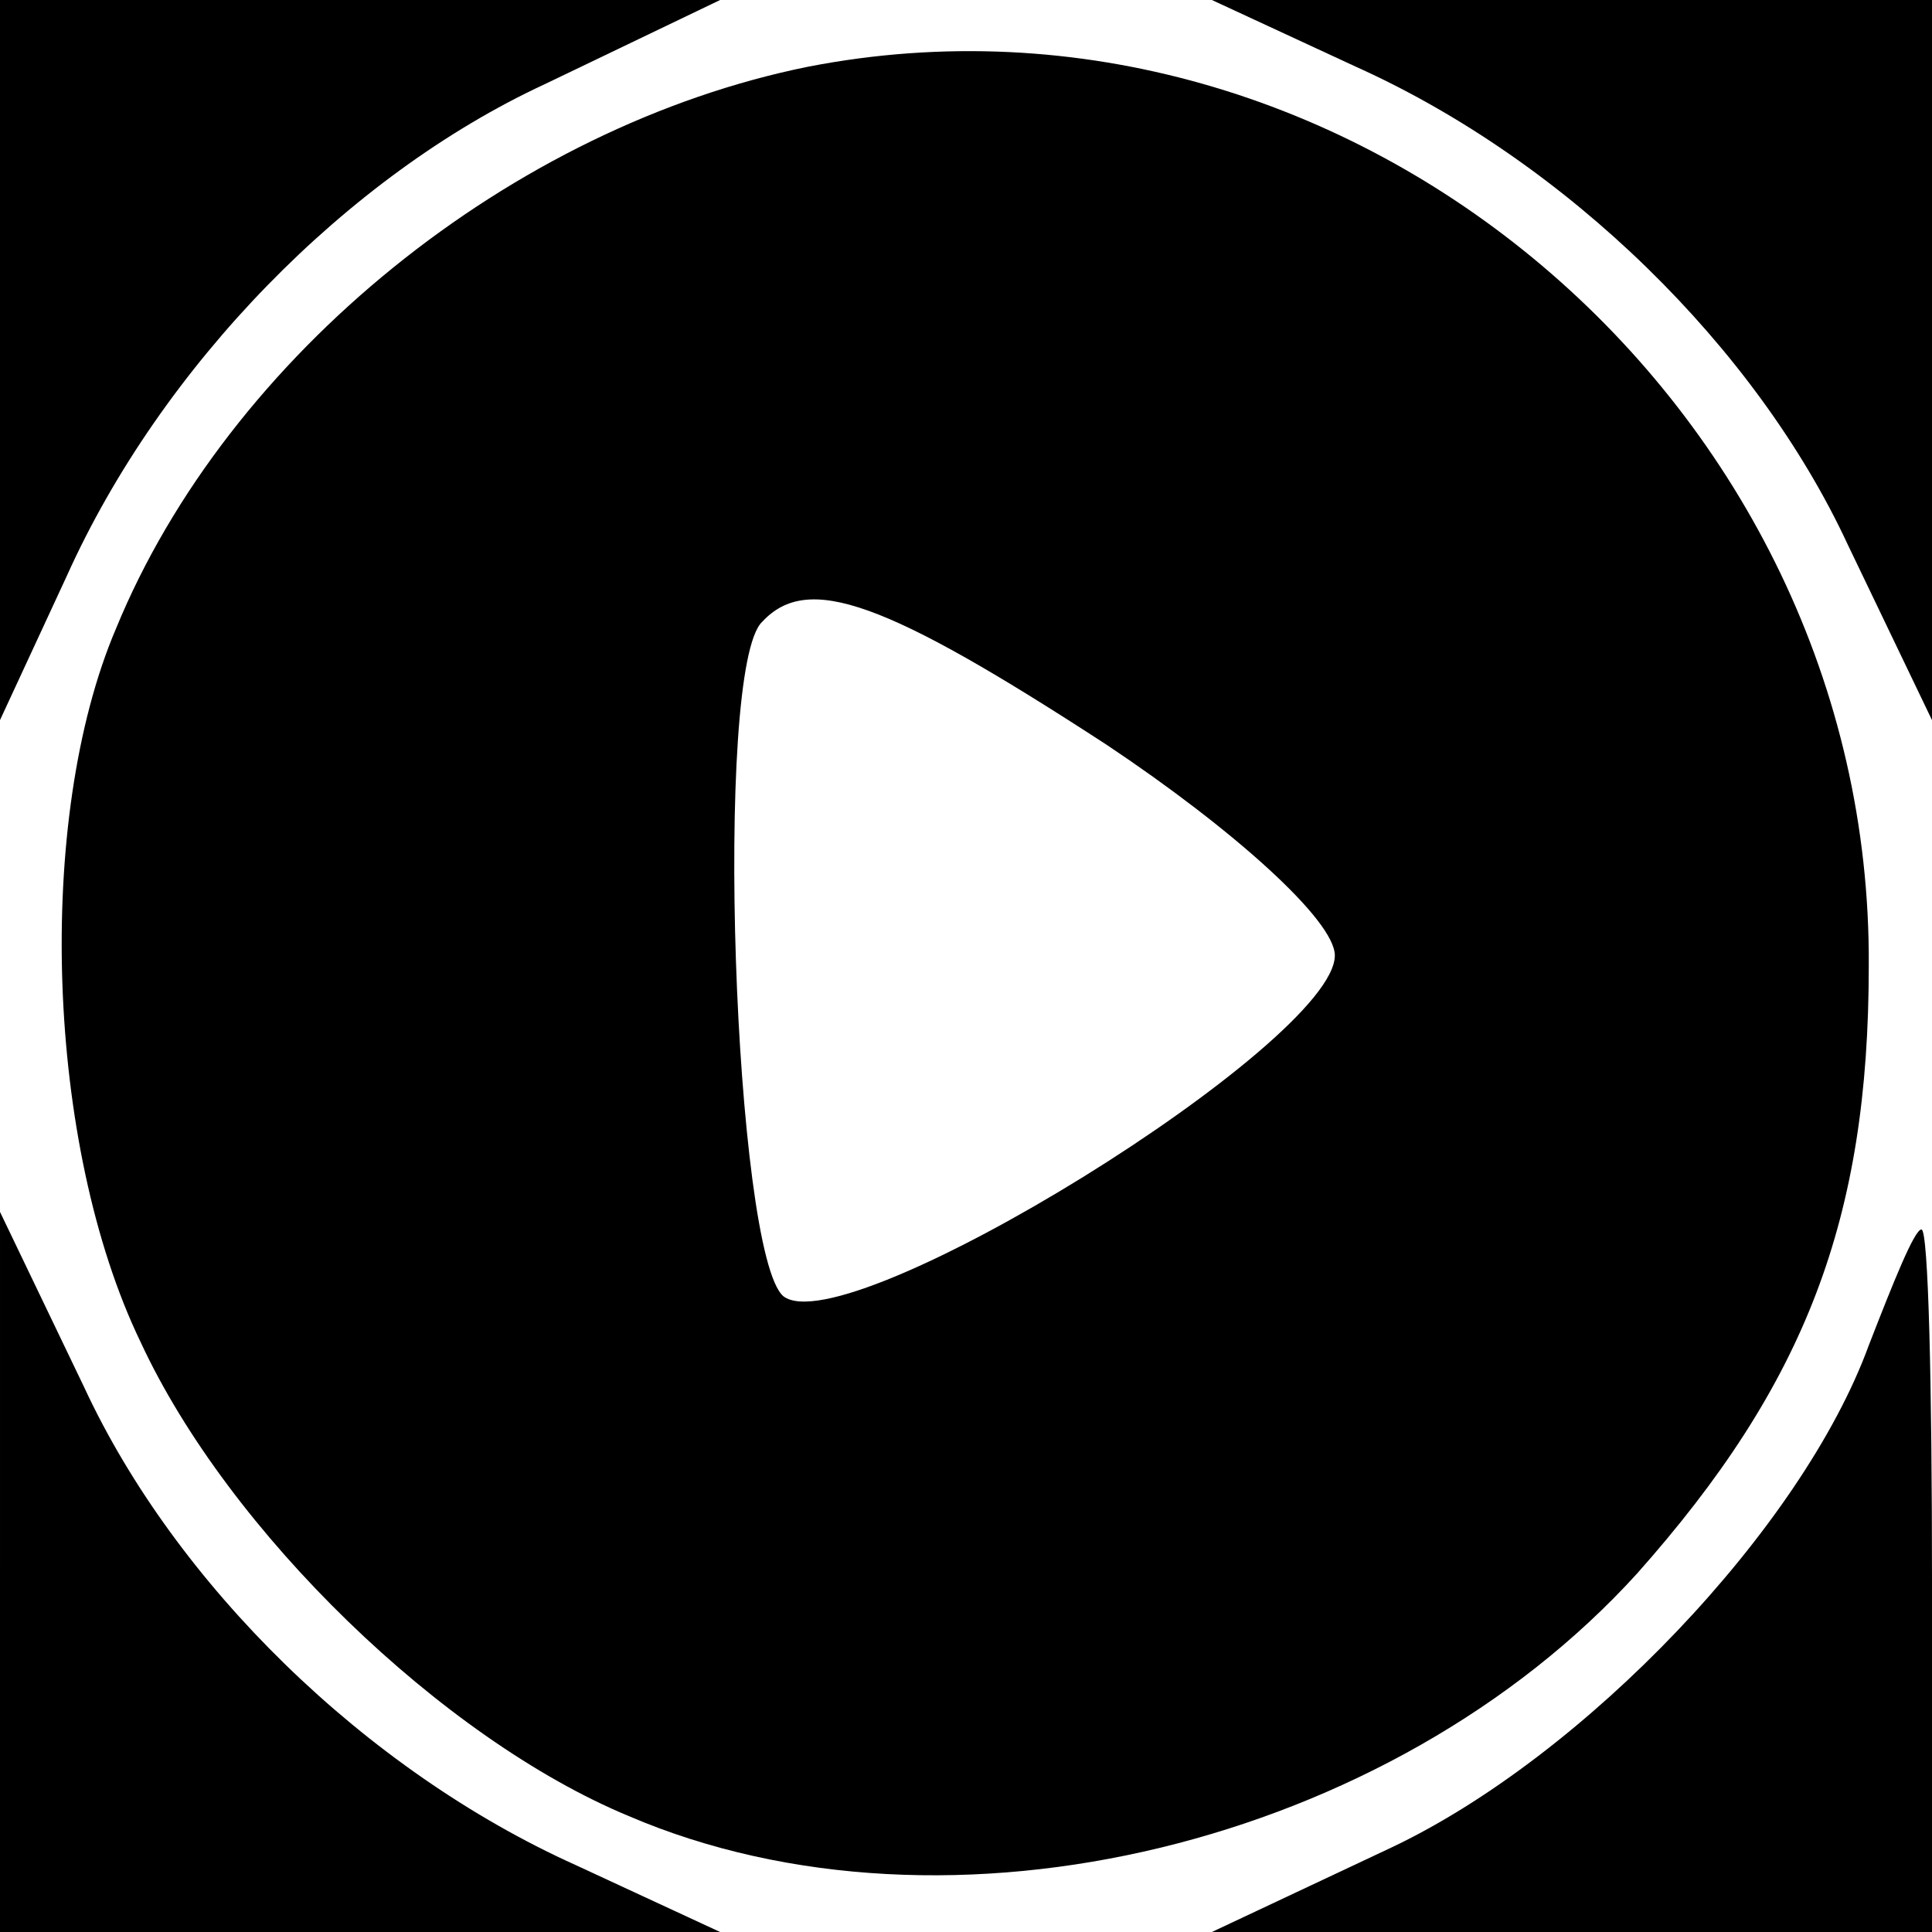 <?xml version="1.0" standalone="no"?>
<!DOCTYPE svg PUBLIC "-//W3C//DTD SVG 20010904//EN"
 "http://www.w3.org/TR/2001/REC-SVG-20010904/DTD/svg10.dtd">
<svg version="1.0" xmlns="http://www.w3.org/2000/svg"
 width="55pt" height="55pt" viewBox="0 0 55 55"
 preserveAspectRatio="xMidYMid meet">

<g transform="translate(0,55) scale(0.1,-0.1)"
fill="#000000" stroke="none">
<path d="M0 448 l0 -103 19 41 c27 60 80 114 136 140 l50 24 -102 0 -103 0 0
-102z"/>
<path d="M386 531 c60 -27 114 -80 140 -136 l24 -50 0 103 0 102 -102 0 -103
0 41 -19z"/>
<path d="M230 531 c-84 -17 -165 -82 -197 -160 -23 -54 -20 -147 7 -203 25
-54 86 -113 139 -135 91 -39 217 -8 287 69 48 54 66 101 66 173 1 160 -148
286 -302 256z m85 -193 c36 -24 65 -50 65 -60 0 -25 -139 -111 -157 -97 -14
12 -20 179 -6 192 13 14 35 6 98 -35z"/>
<path d="M0 103 l0 -103 103 0 102 0 -41 19 c-60 27 -114 80 -140 136 l-24 50
0 -102z"/>
<path d="M532 167 c-19 -52 -81 -117 -136 -143 l-51 -24 103 0 102 0 0 100 c0
55 -1 100 -3 100 -2 0 -8 -15 -15 -33z"/>
</g>
</svg>
